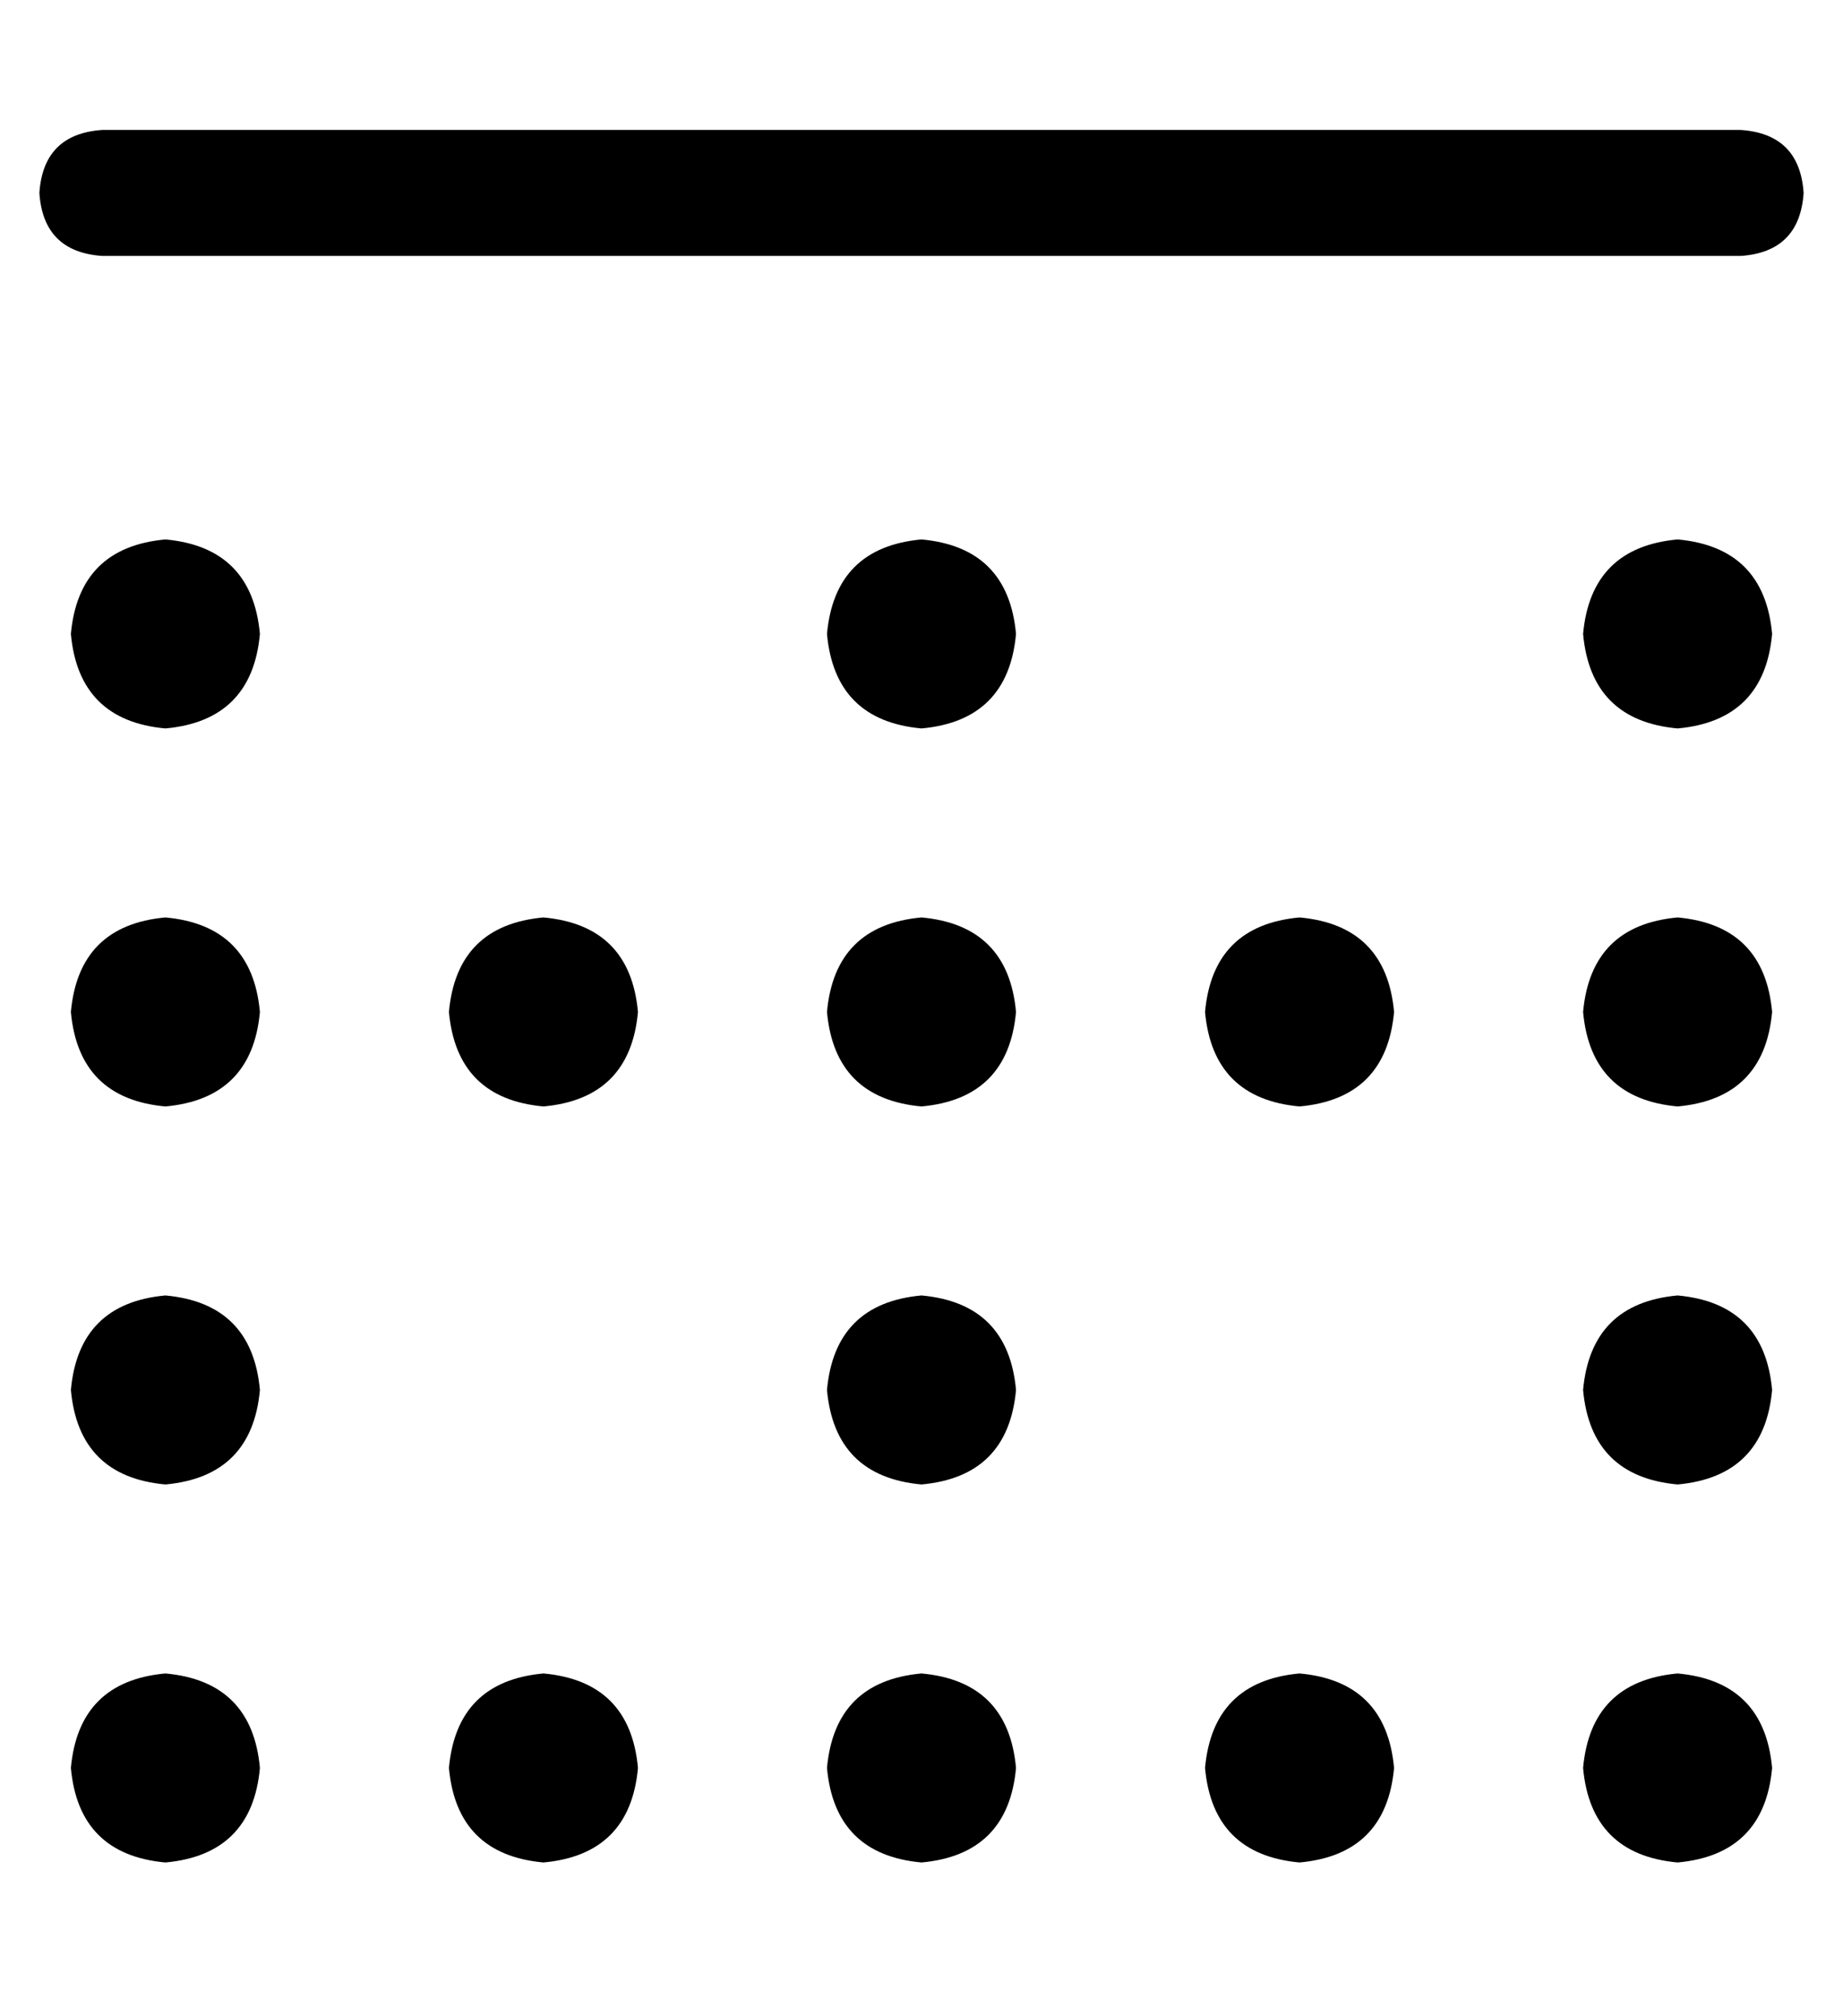 <?xml version="1.0" standalone="no"?>
<!DOCTYPE svg PUBLIC "-//W3C//DTD SVG 1.1//EN" "http://www.w3.org/Graphics/SVG/1.1/DTD/svg11.dtd" >
<svg xmlns="http://www.w3.org/2000/svg" xmlns:xlink="http://www.w3.org/1999/xlink" version="1.1" viewBox="-10 -40 468 512">
   <path fill="currentColor"
d="M0 9q1 -15 16 -16h416v0q15 1 16 16q-1 15 -16 16h-416v0q-15 -1 -16 -16v0zM56 121q-2 22 -24 24q-22 -2 -24 -24q2 -22 24 -24q22 2 24 24v0zM392 121q2 -22 24 -24q22 2 24 24q-2 22 -24 24q-22 -2 -24 -24v0zM248 121q-2 22 -24 24q-22 -2 -24 -24q2 -22 24 -24
q22 2 24 24v0zM8 313q2 -22 24 -24q22 2 24 24q-2 22 -24 24q-22 -2 -24 -24v0zM440 313q-2 22 -24 24q-22 -2 -24 -24q2 -22 24 -24q22 2 24 24v0zM200 313q2 -22 24 -24q22 2 24 24q-2 22 -24 24q-22 -2 -24 -24v0zM56 217q-2 22 -24 24q-22 -2 -24 -24q2 -22 24 -24
q22 2 24 24v0zM392 217q2 -22 24 -24q22 2 24 24q-2 22 -24 24q-22 -2 -24 -24v0zM248 217q-2 22 -24 24q-22 -2 -24 -24q2 -22 24 -24q22 2 24 24v0zM8 409q2 -22 24 -24q22 2 24 24q-2 22 -24 24q-22 -2 -24 -24v0zM440 409q-2 22 -24 24q-22 -2 -24 -24q2 -22 24 -24
q22 2 24 24v0zM200 409q2 -22 24 -24q22 2 24 24q-2 22 -24 24q-22 -2 -24 -24v0zM152 217q-2 22 -24 24q-22 -2 -24 -24q2 -22 24 -24q22 2 24 24v0zM104 409q2 -22 24 -24q22 2 24 24q-2 22 -24 24q-22 -2 -24 -24v0zM344 409q-2 22 -24 24q-22 -2 -24 -24q2 -22 24 -24
q22 2 24 24v0zM296 217q2 -22 24 -24q22 2 24 24q-2 22 -24 24q-22 -2 -24 -24v0z" />
</svg>
